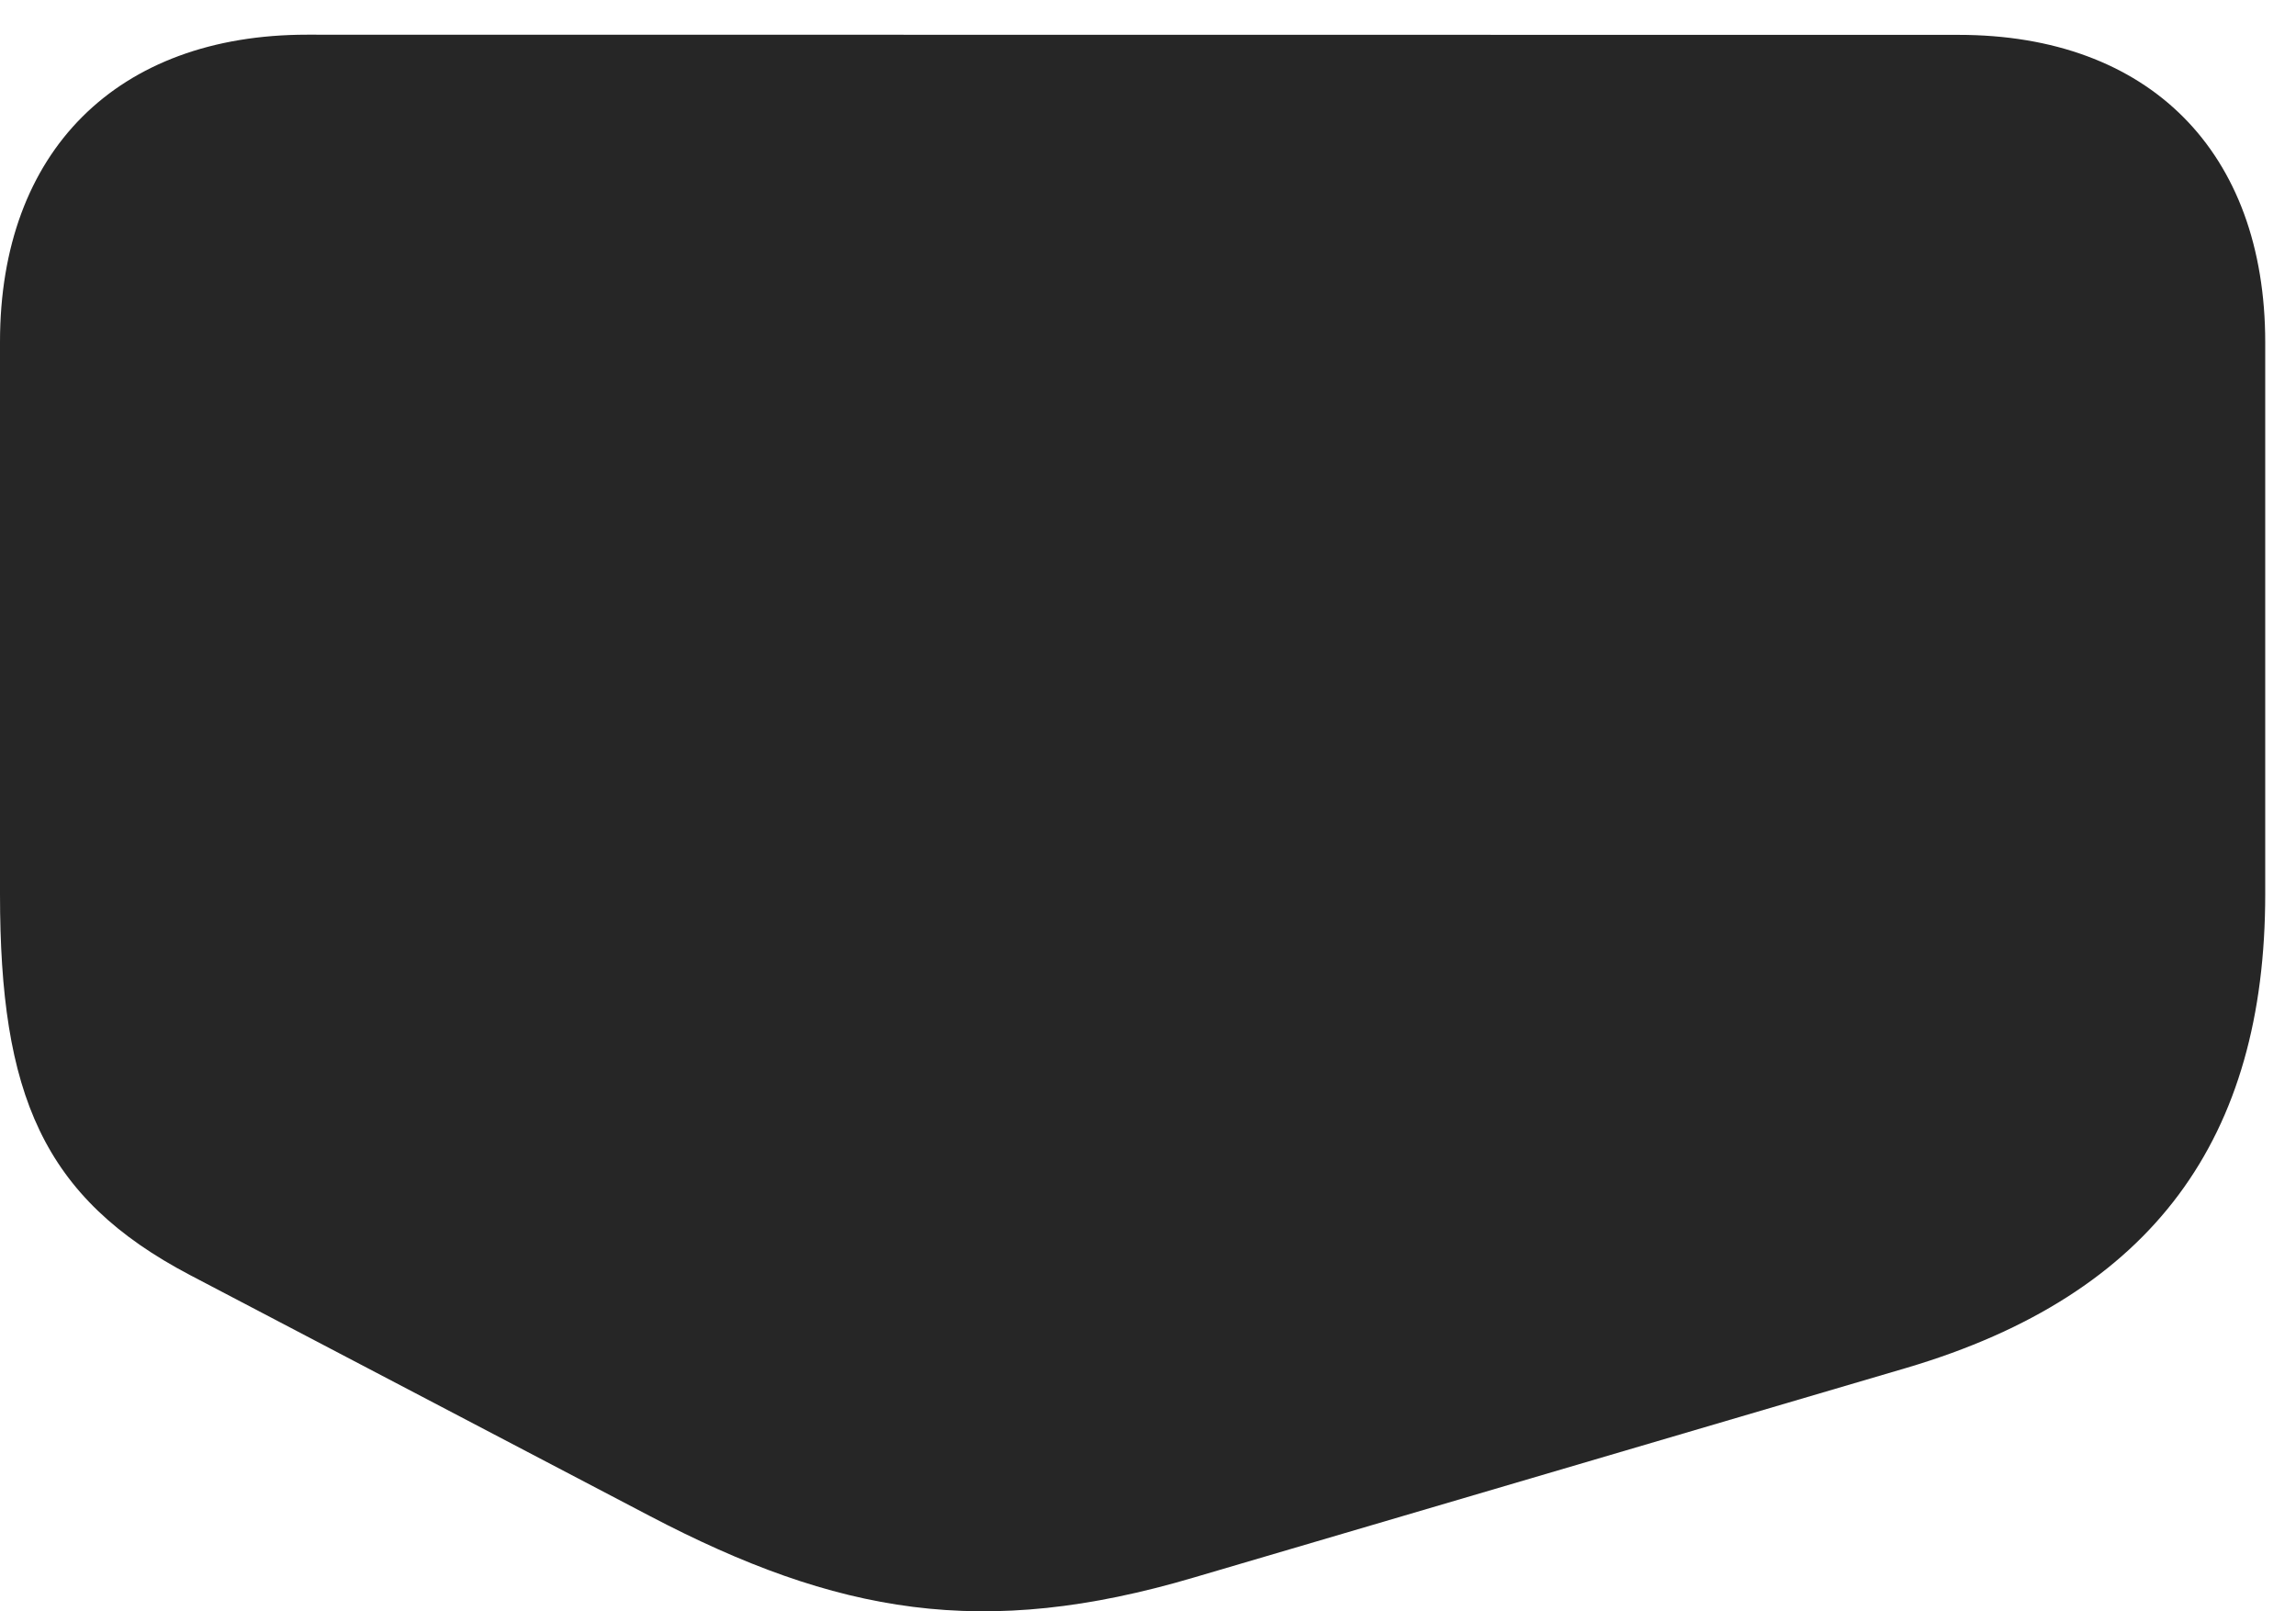<?xml version="1.0" encoding="UTF-8"?>
<!--Generator: Apple Native CoreSVG 326-->
<!DOCTYPE svg PUBLIC "-//W3C//DTD SVG 1.1//EN" "http://www.w3.org/Graphics/SVG/1.1/DTD/svg11.dtd">
<svg version="1.1" xmlns="http://www.w3.org/2000/svg" xmlns:xlink="http://www.w3.org/1999/xlink"
       viewBox="0 0 27.008 18.952">
       <g>
              <rect height="18.952" opacity="0" width="27.008" x="0" y="0" />
              <path d="M0 10.517C0 12.868 0.498 14.086 2.238 14.999L7.639 17.829C9.847 18.986 11.568 19.287 14.043 18.555L22.433 16.087C25.338 15.226 26.646 13.375 26.646 10.517L26.646 4.028C26.646 1.783 25.28 0.41 23.038 0.41L3.613 0.408C1.378 0.408 0 1.779 0 4.021Z"
                     fill="currentColor" fill-opacity="0.85" />
       </g>
</svg>